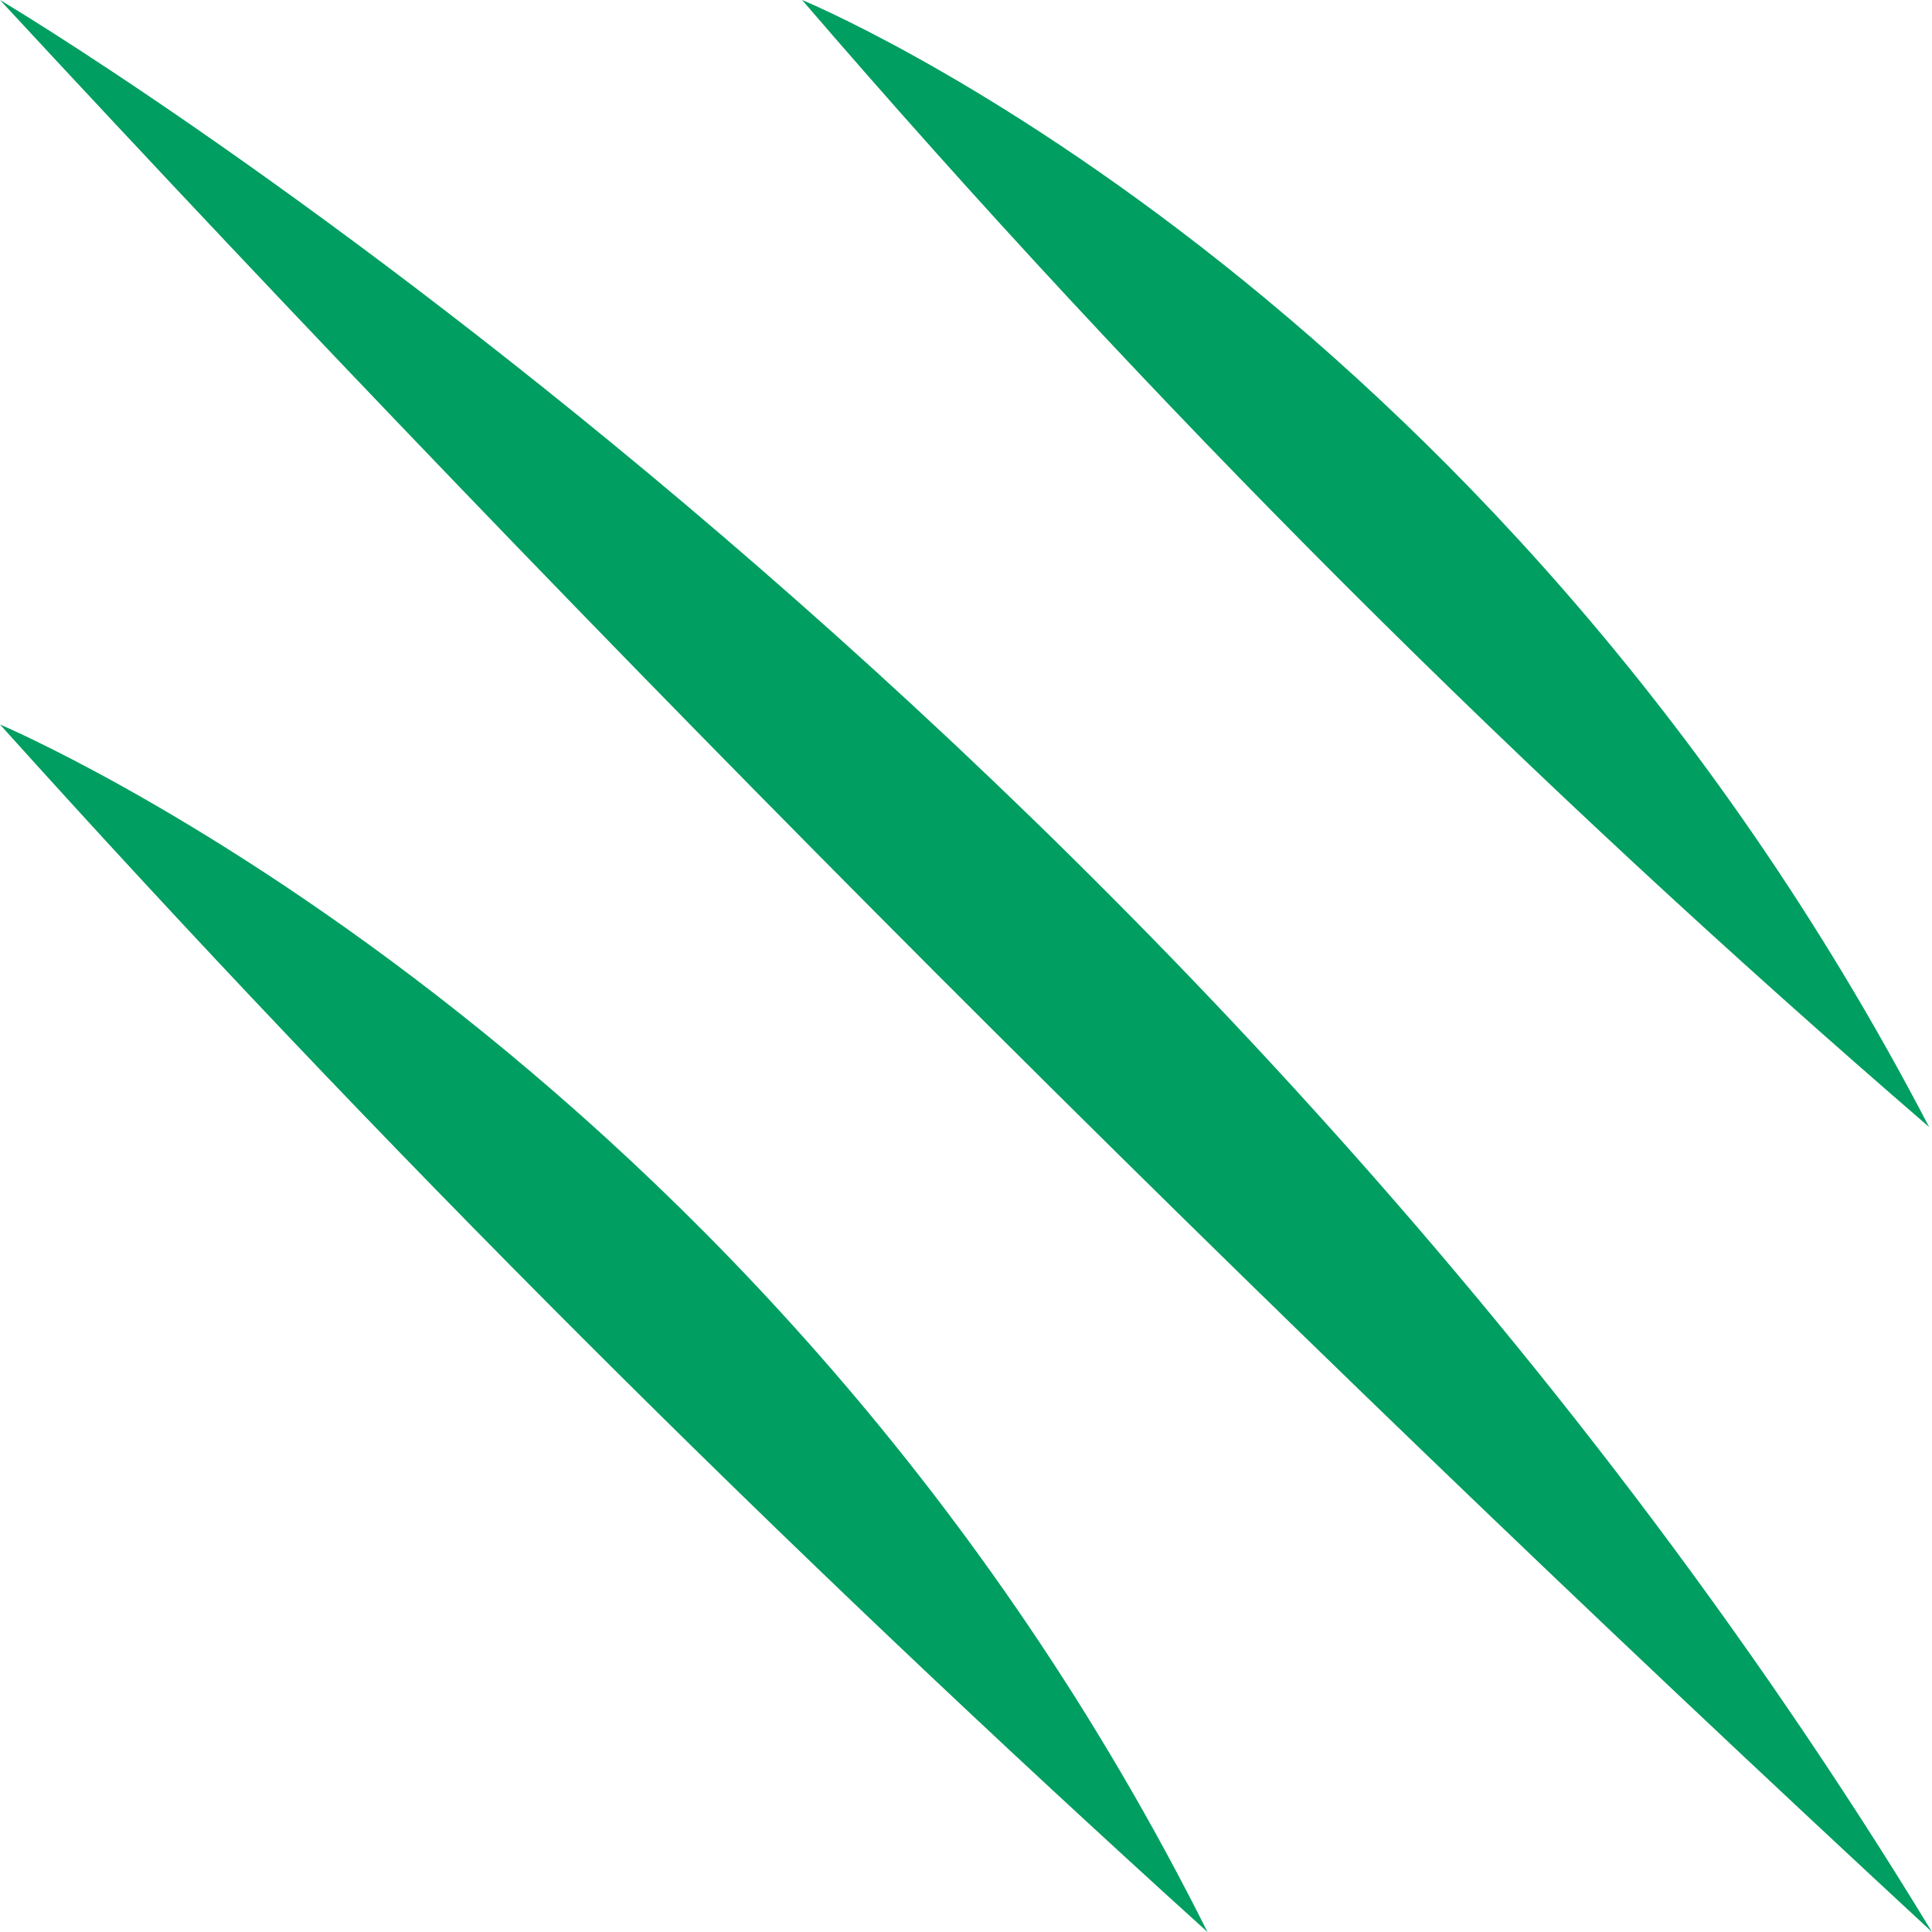 <?xml version="1.0" encoding="UTF-8"?>
<svg xmlns="http://www.w3.org/2000/svg" id="Layer_1" data-name="Layer 1" viewBox="0 0 24 24" width="512" height="512"><path d="m0,0s14.727,8.727,24,24C15.452,16.088,7.467,8.062,0,0Zm23.964,14C18.5,3.5,9.964,0,9.964,0c4.332,5.036,9.007,9.693,14,14ZM0,9c4.703,5.228,9.716,10.218,15,15C9.5,13,0,9,0,9Z" fill="#009E60"/></svg>
